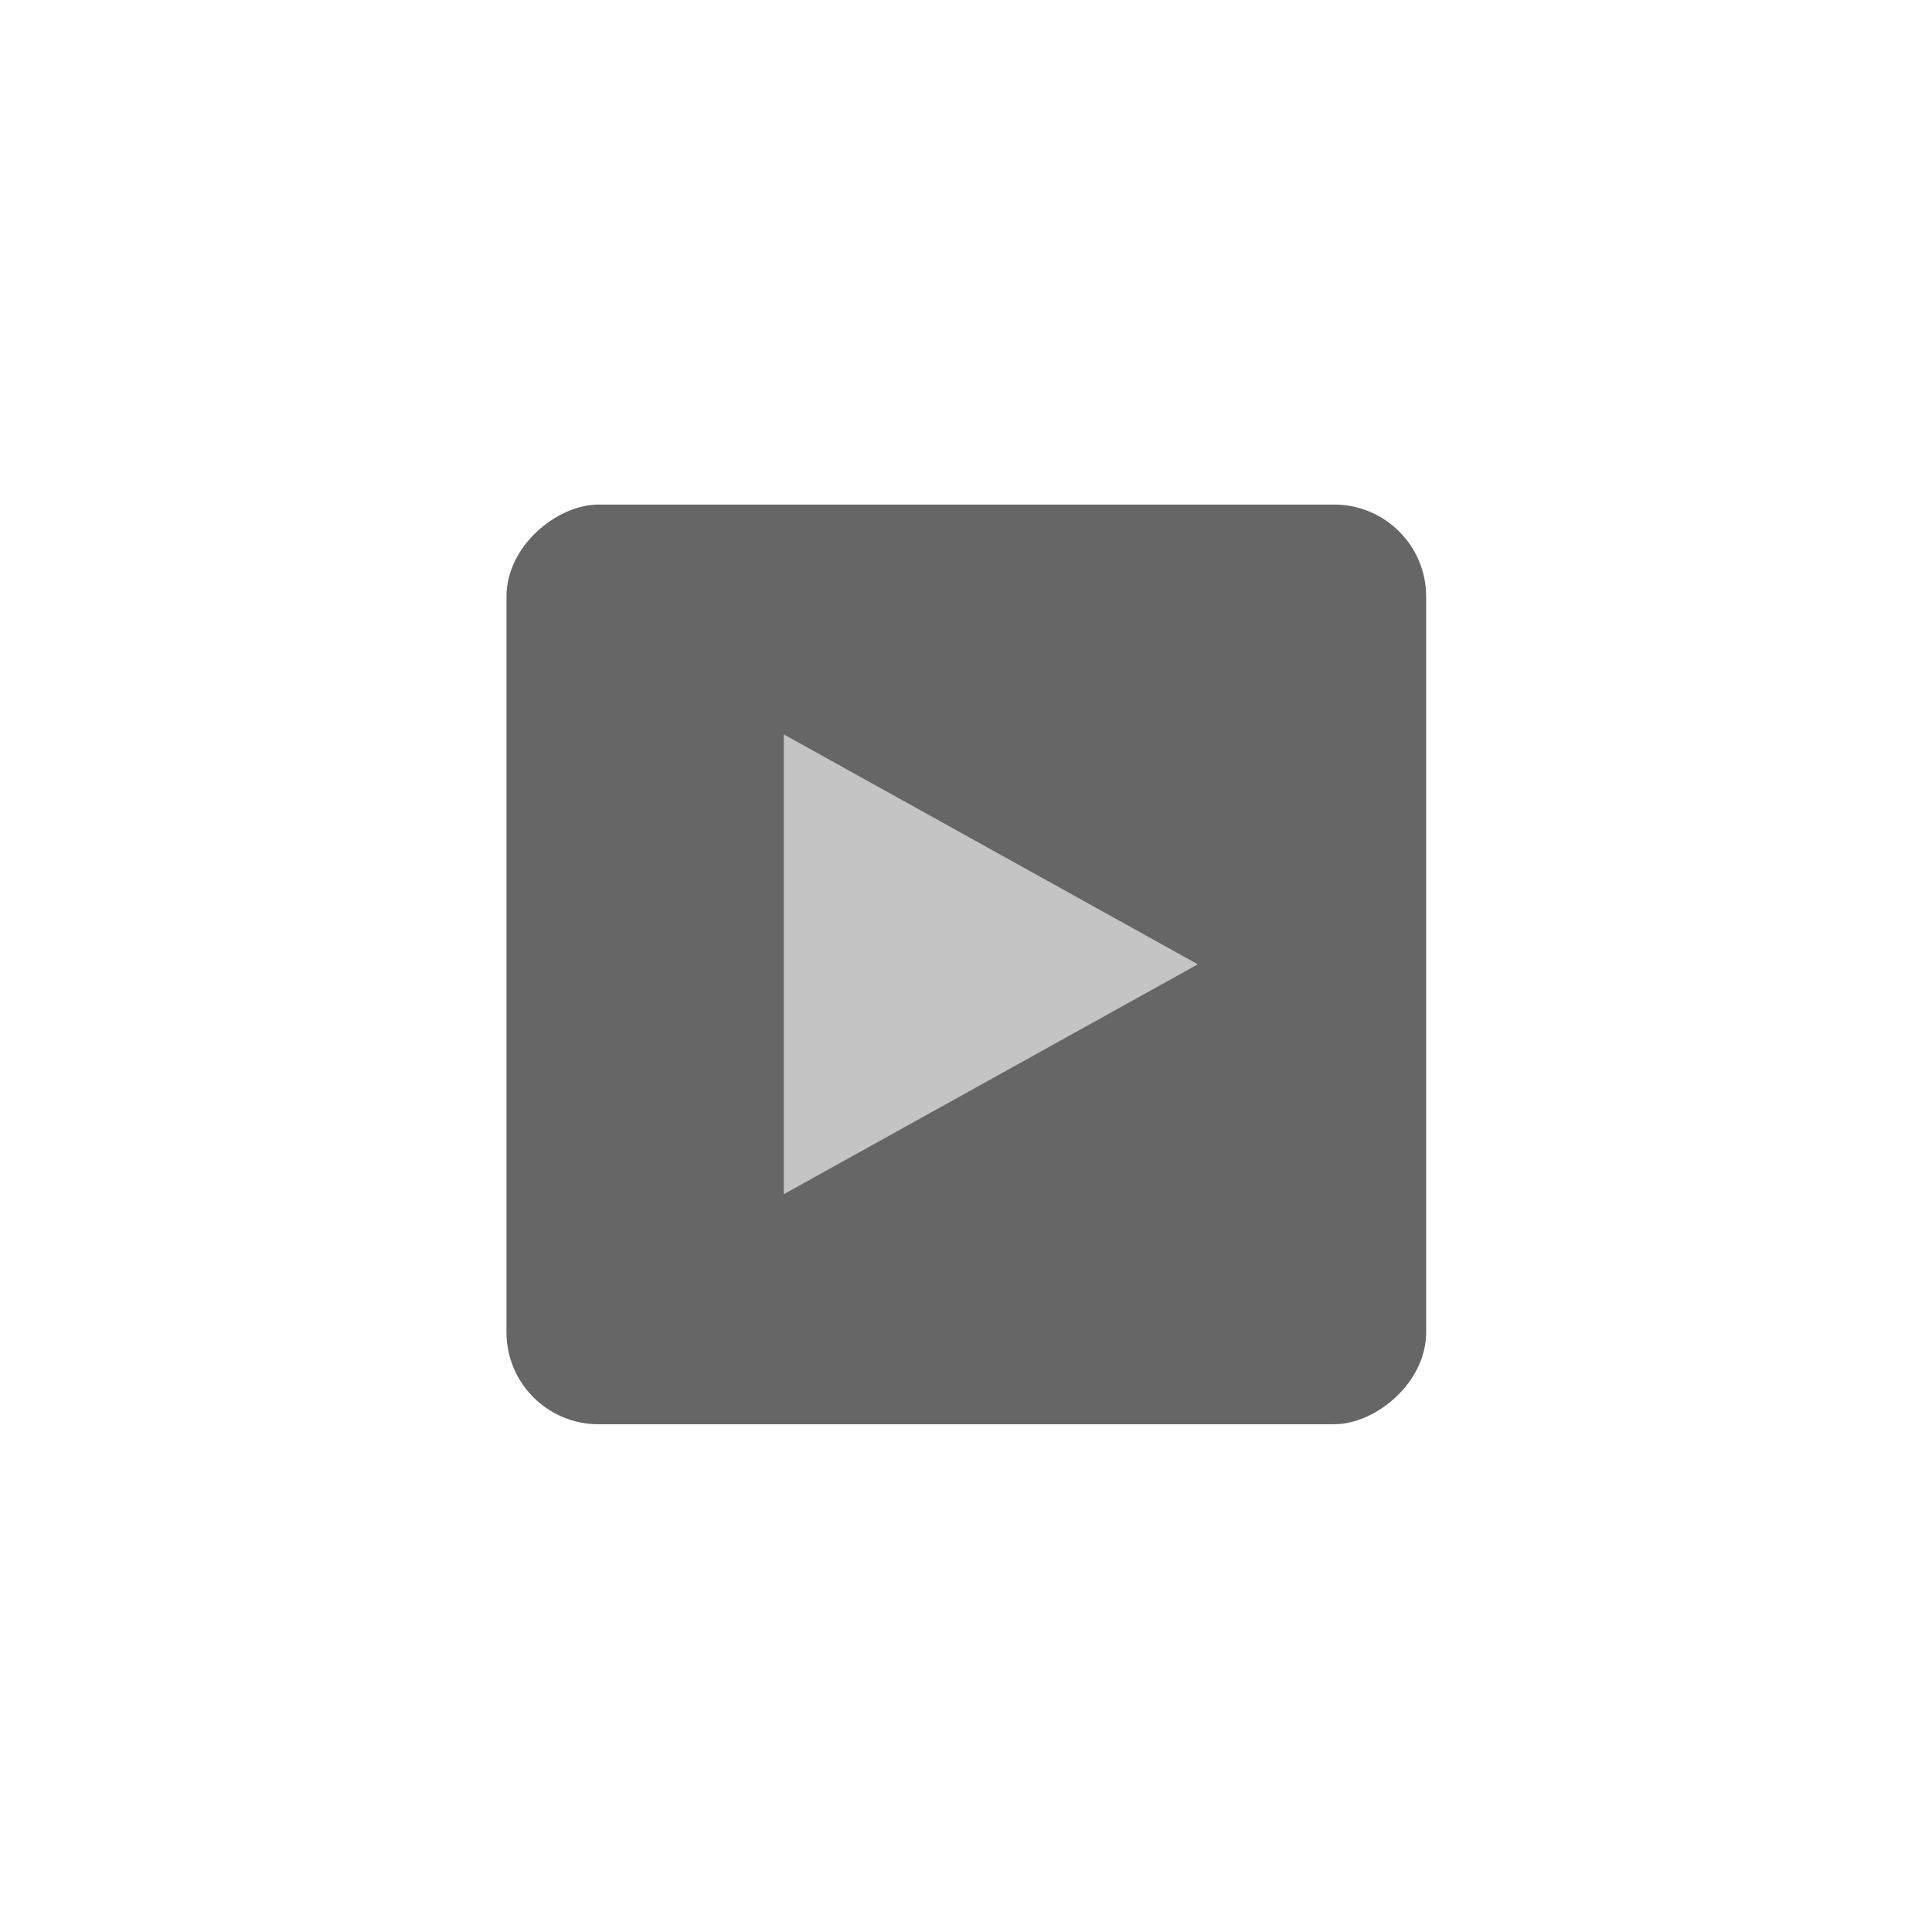 <?xml version="1.0" encoding="UTF-8" standalone="no"?>
<!-- Created with Inkscape (http://www.inkscape.org/) -->

<svg
   xmlns:dc="http://purl.org/dc/elements/1.1/"
   xmlns:cc="http://creativecommons.org/ns#"
   xmlns:rdf="http://www.w3.org/1999/02/22-rdf-syntax-ns#"
   xmlns:svg="http://www.w3.org/2000/svg"
   xmlns="http://www.w3.org/2000/svg"
   xmlns:sodipodi="http://sodipodi.sourceforge.net/DTD/sodipodi-0.dtd"
   xmlns:inkscape="http://www.inkscape.org/namespaces/inkscape"
   width="42"
   height="42"
   id="svg4165"
   version="1.1"
   inkscape:version="0.91 r13725"
   sodipodi:docname="ic_group_closed.svg">
  <defs
     id="defs4167" />
  <sodipodi:namedview
     id="base"
     pagecolor="#ffffff"
     bordercolor="#666666"
     borderopacity="1.0"
     inkscape:pageopacity="0.0"
     inkscape:pageshadow="2"
     inkscape:zoom="22.4"
     inkscape:cx="27.246451"
     inkscape:cy="18.712799"
     inkscape:document-units="px"
     inkscape:current-layer="g3900"
     showgrid="true"
     fit-margin-top="0"
     fit-margin-left="0"
     fit-margin-right="0"
     fit-margin-bottom="0"
     inkscape:window-width="1168"
     inkscape:window-height="894"
     inkscape:window-x="0"
     inkscape:window-y="23"
     inkscape:window-maximized="0">
    <inkscape:grid
       type="xygrid"
       id="grid3336"
       empspacing="4" />
  </sodipodi:namedview>
  <g
     inkscape:label="Ebene 1"
     inkscape:groupmode="layer"
     id="layer1"
     transform="translate(-390.179,-425.898)">
    <g
       id="g3900"
       transform="matrix(0,0.18,-0.18,0,432.262,352.151)"
       inkscape:export-filename="/tmp/open.png"
       inkscape:export-xdpi="16.205782"
       inkscape:export-ydpi="16.205782">
      <rect
         ry="11.107"
         rx="11.107"
         y="61.554"
         x="470.645"
         height="111.071"
         width="111.071"
         id="rect3902"
         style="fill:#666666;fill-opacity:1;stroke:none" />
      <path
         sodipodi:type="star"
         style="fill:#c4c4c4"
         id="path3904"
         sodipodi:sides="3"
         sodipodi:cx="521.30176"
         sodipodi:cy="116.58435"
         sodipodi:r1="32.647171"
         sodipodi:r2="16.323586"
         sodipodi:arg1="2.0943951"
         sodipodi:arg2="3.1415927"
         inkscape:flatsided="false"
         inkscape:rounded="0"
         inkscape:randomized="0"
         d="m 504.978,144.858 0,-28.273 0,-28.273 24.485,14.137 24.485,14.137 -24.485,14.137 z"
         transform="matrix(0,-1.021,0.982,0,411.681,654.712)"
         inkscape:transform-center-y="-8.0158898" />
    </g>
    <rect
       style="opacity:1;fill:#000000;fill-opacity:1;stroke:none;stroke-width:9.73;stroke-linecap:round;stroke-linejoin:round;stroke-miterlimit:4;stroke-dasharray:none;stroke-opacity:1"
       id="rect3354"
       width="10"
       height="1"
       x="390.179"
       y="423.898"
       rx="0"
       ry="0" />
    <rect
       style="opacity:1;fill:#000000;fill-opacity:1;stroke:none;stroke-width:9.73;stroke-linecap:round;stroke-linejoin:round;stroke-miterlimit:4;stroke-dasharray:none;stroke-opacity:1"
       id="rect3354-0"
       width="10"
       height="1"
       x="422.179"
       y="423.898"
       rx="0"
       ry="0" />
    <rect
       style="opacity:1;fill:#000000;fill-opacity:1;stroke:none;stroke-width:9.73;stroke-linecap:round;stroke-linejoin:round;stroke-miterlimit:4;stroke-dasharray:none;stroke-opacity:1"
       id="rect3354-0-1"
       width="1"
       height="10"
       x="388.179"
       y="457.898"
       rx="0"
       ry="0" />
    <rect
       style="opacity:1;fill:#000000;fill-opacity:1;stroke:none;stroke-width:9.73;stroke-linecap:round;stroke-linejoin:round;stroke-miterlimit:4;stroke-dasharray:none;stroke-opacity:1"
       id="rect3354-0-1-8"
       width="1"
       height="10"
       x="388.179"
       y="425.898"
       rx="0"
       ry="0" />
  </g>
</svg>
